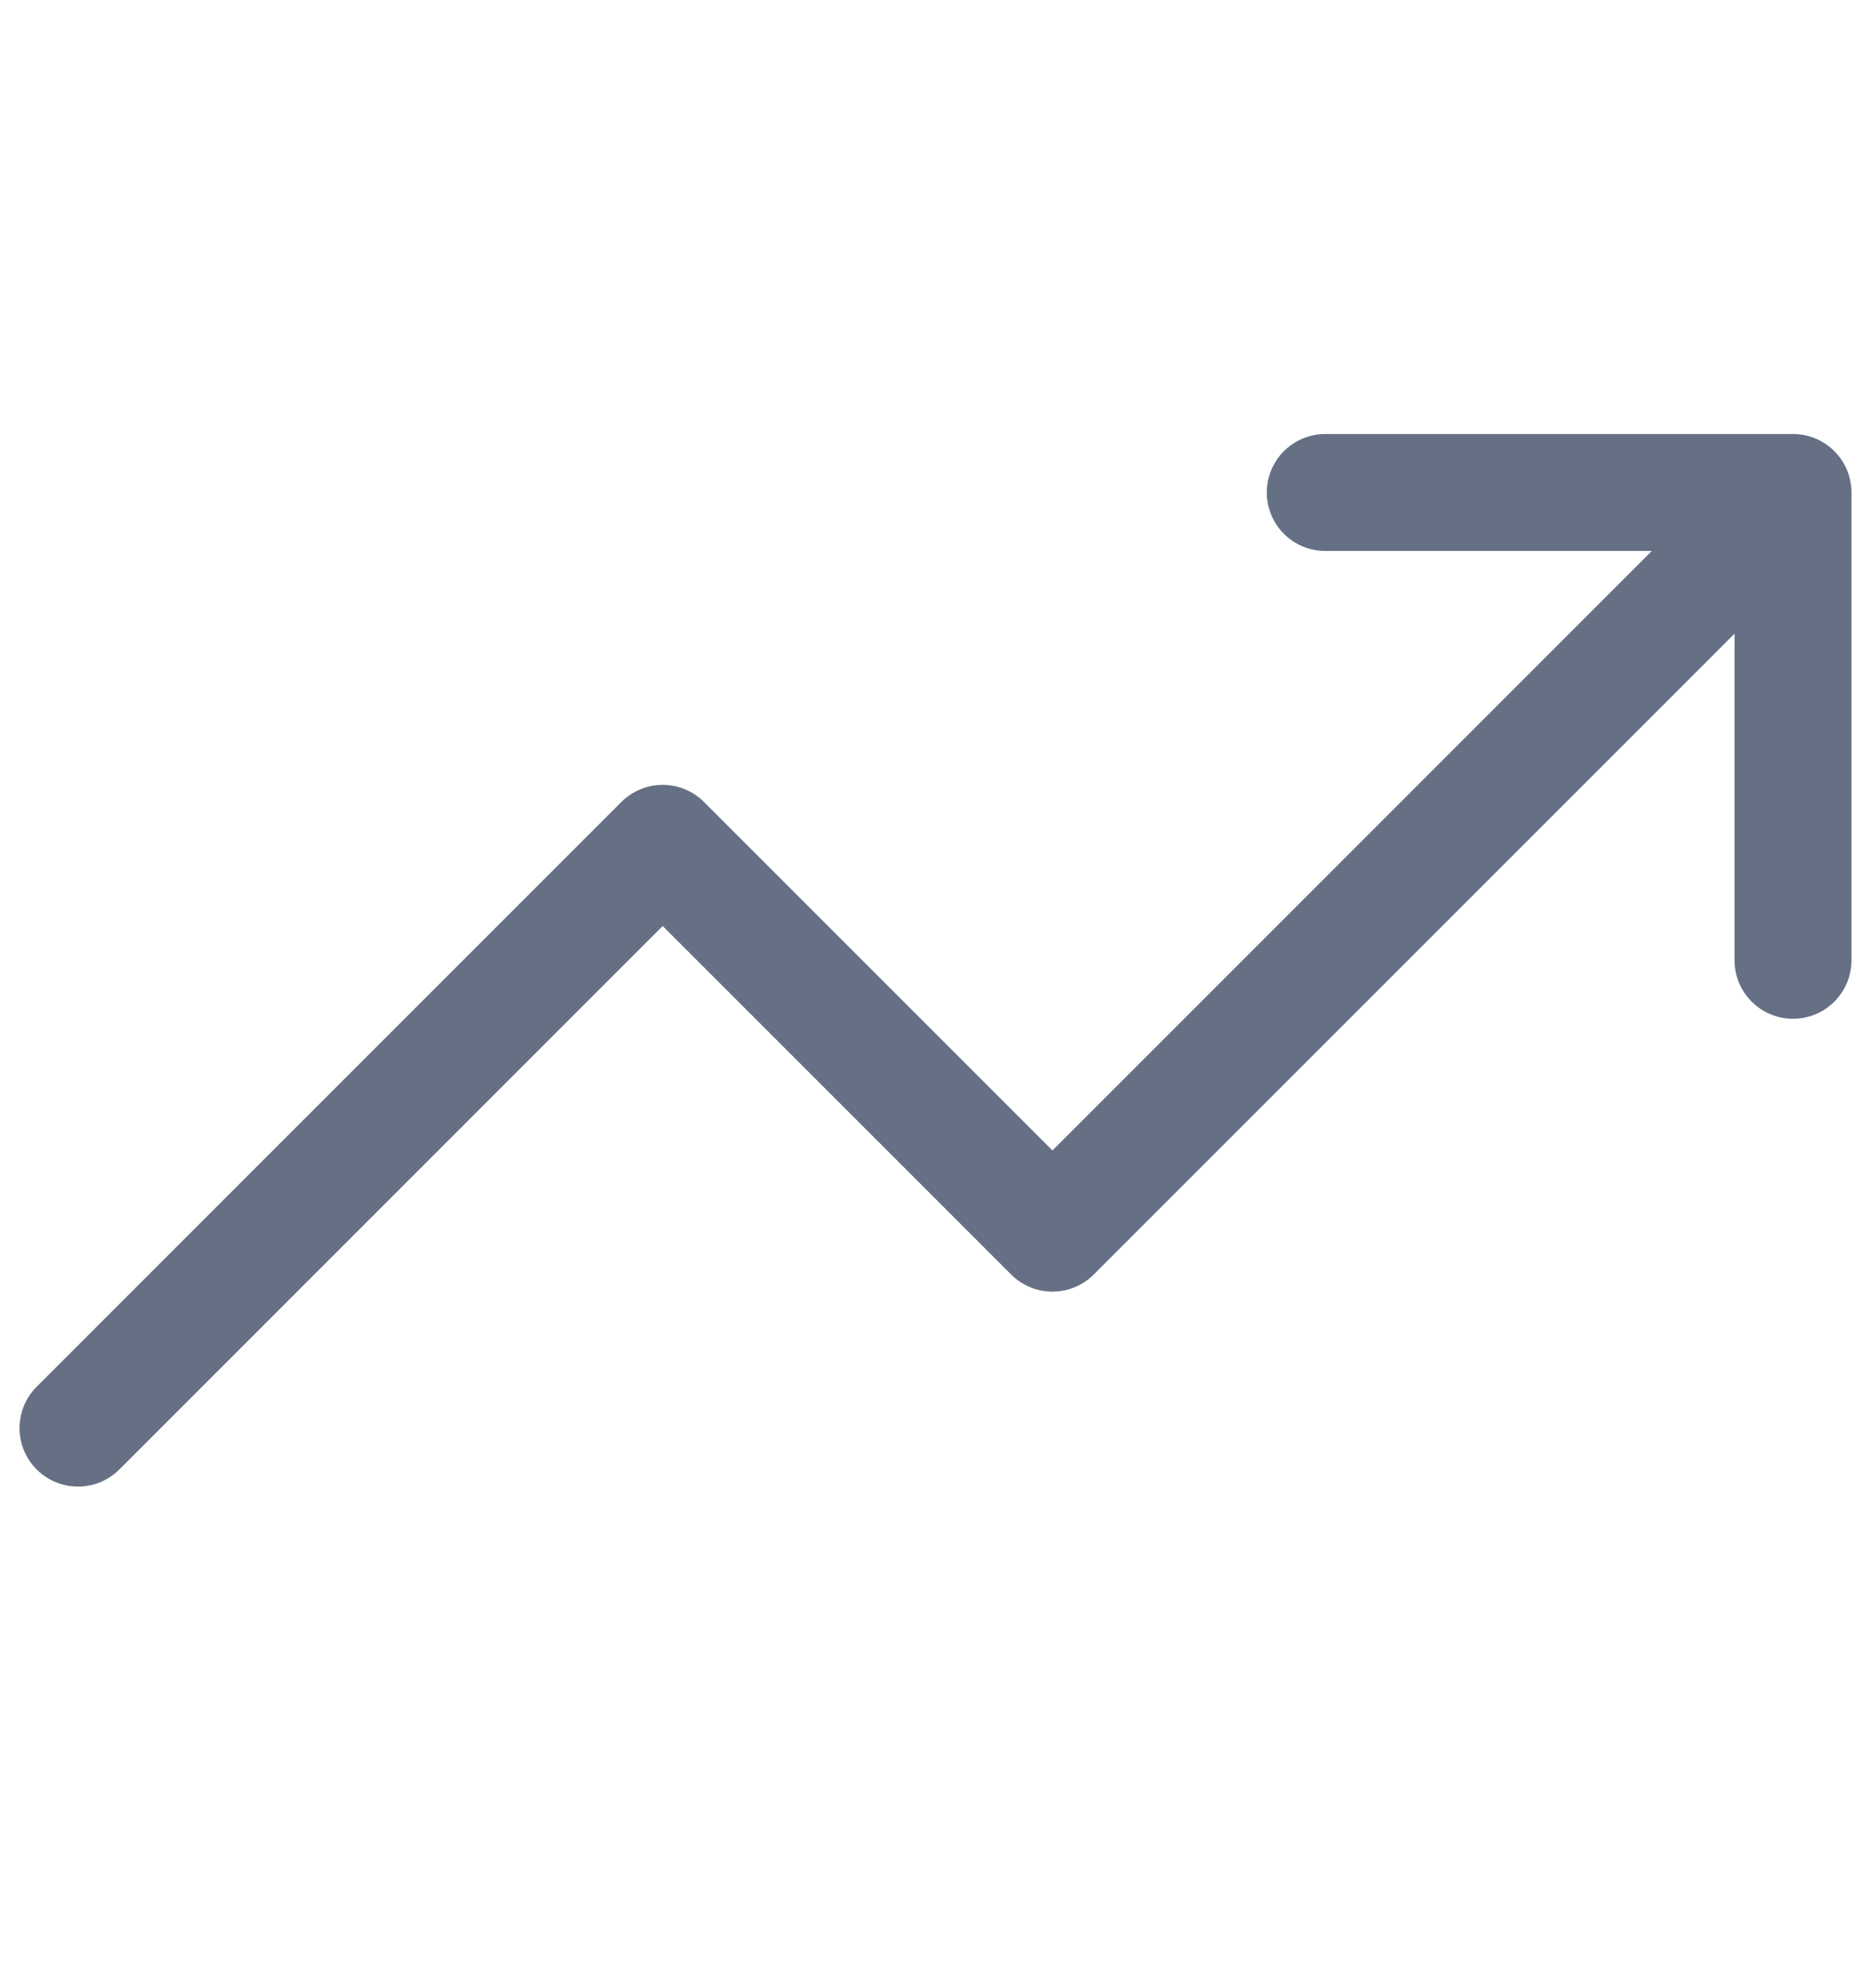 <svg width="16" height="17" viewBox="0 0 16 17" fill="none" xmlns="http://www.w3.org/2000/svg">
<g id="trending-up">
<path id="Icon" d="M15.333 4.211L9 10.544L5.667 7.211L0.667 12.211M15.333 4.211H11.333M15.333 4.211V8.211" stroke="#667085" stroke-linecap="round" stroke-linejoin="round"/>
</g>
</svg>
